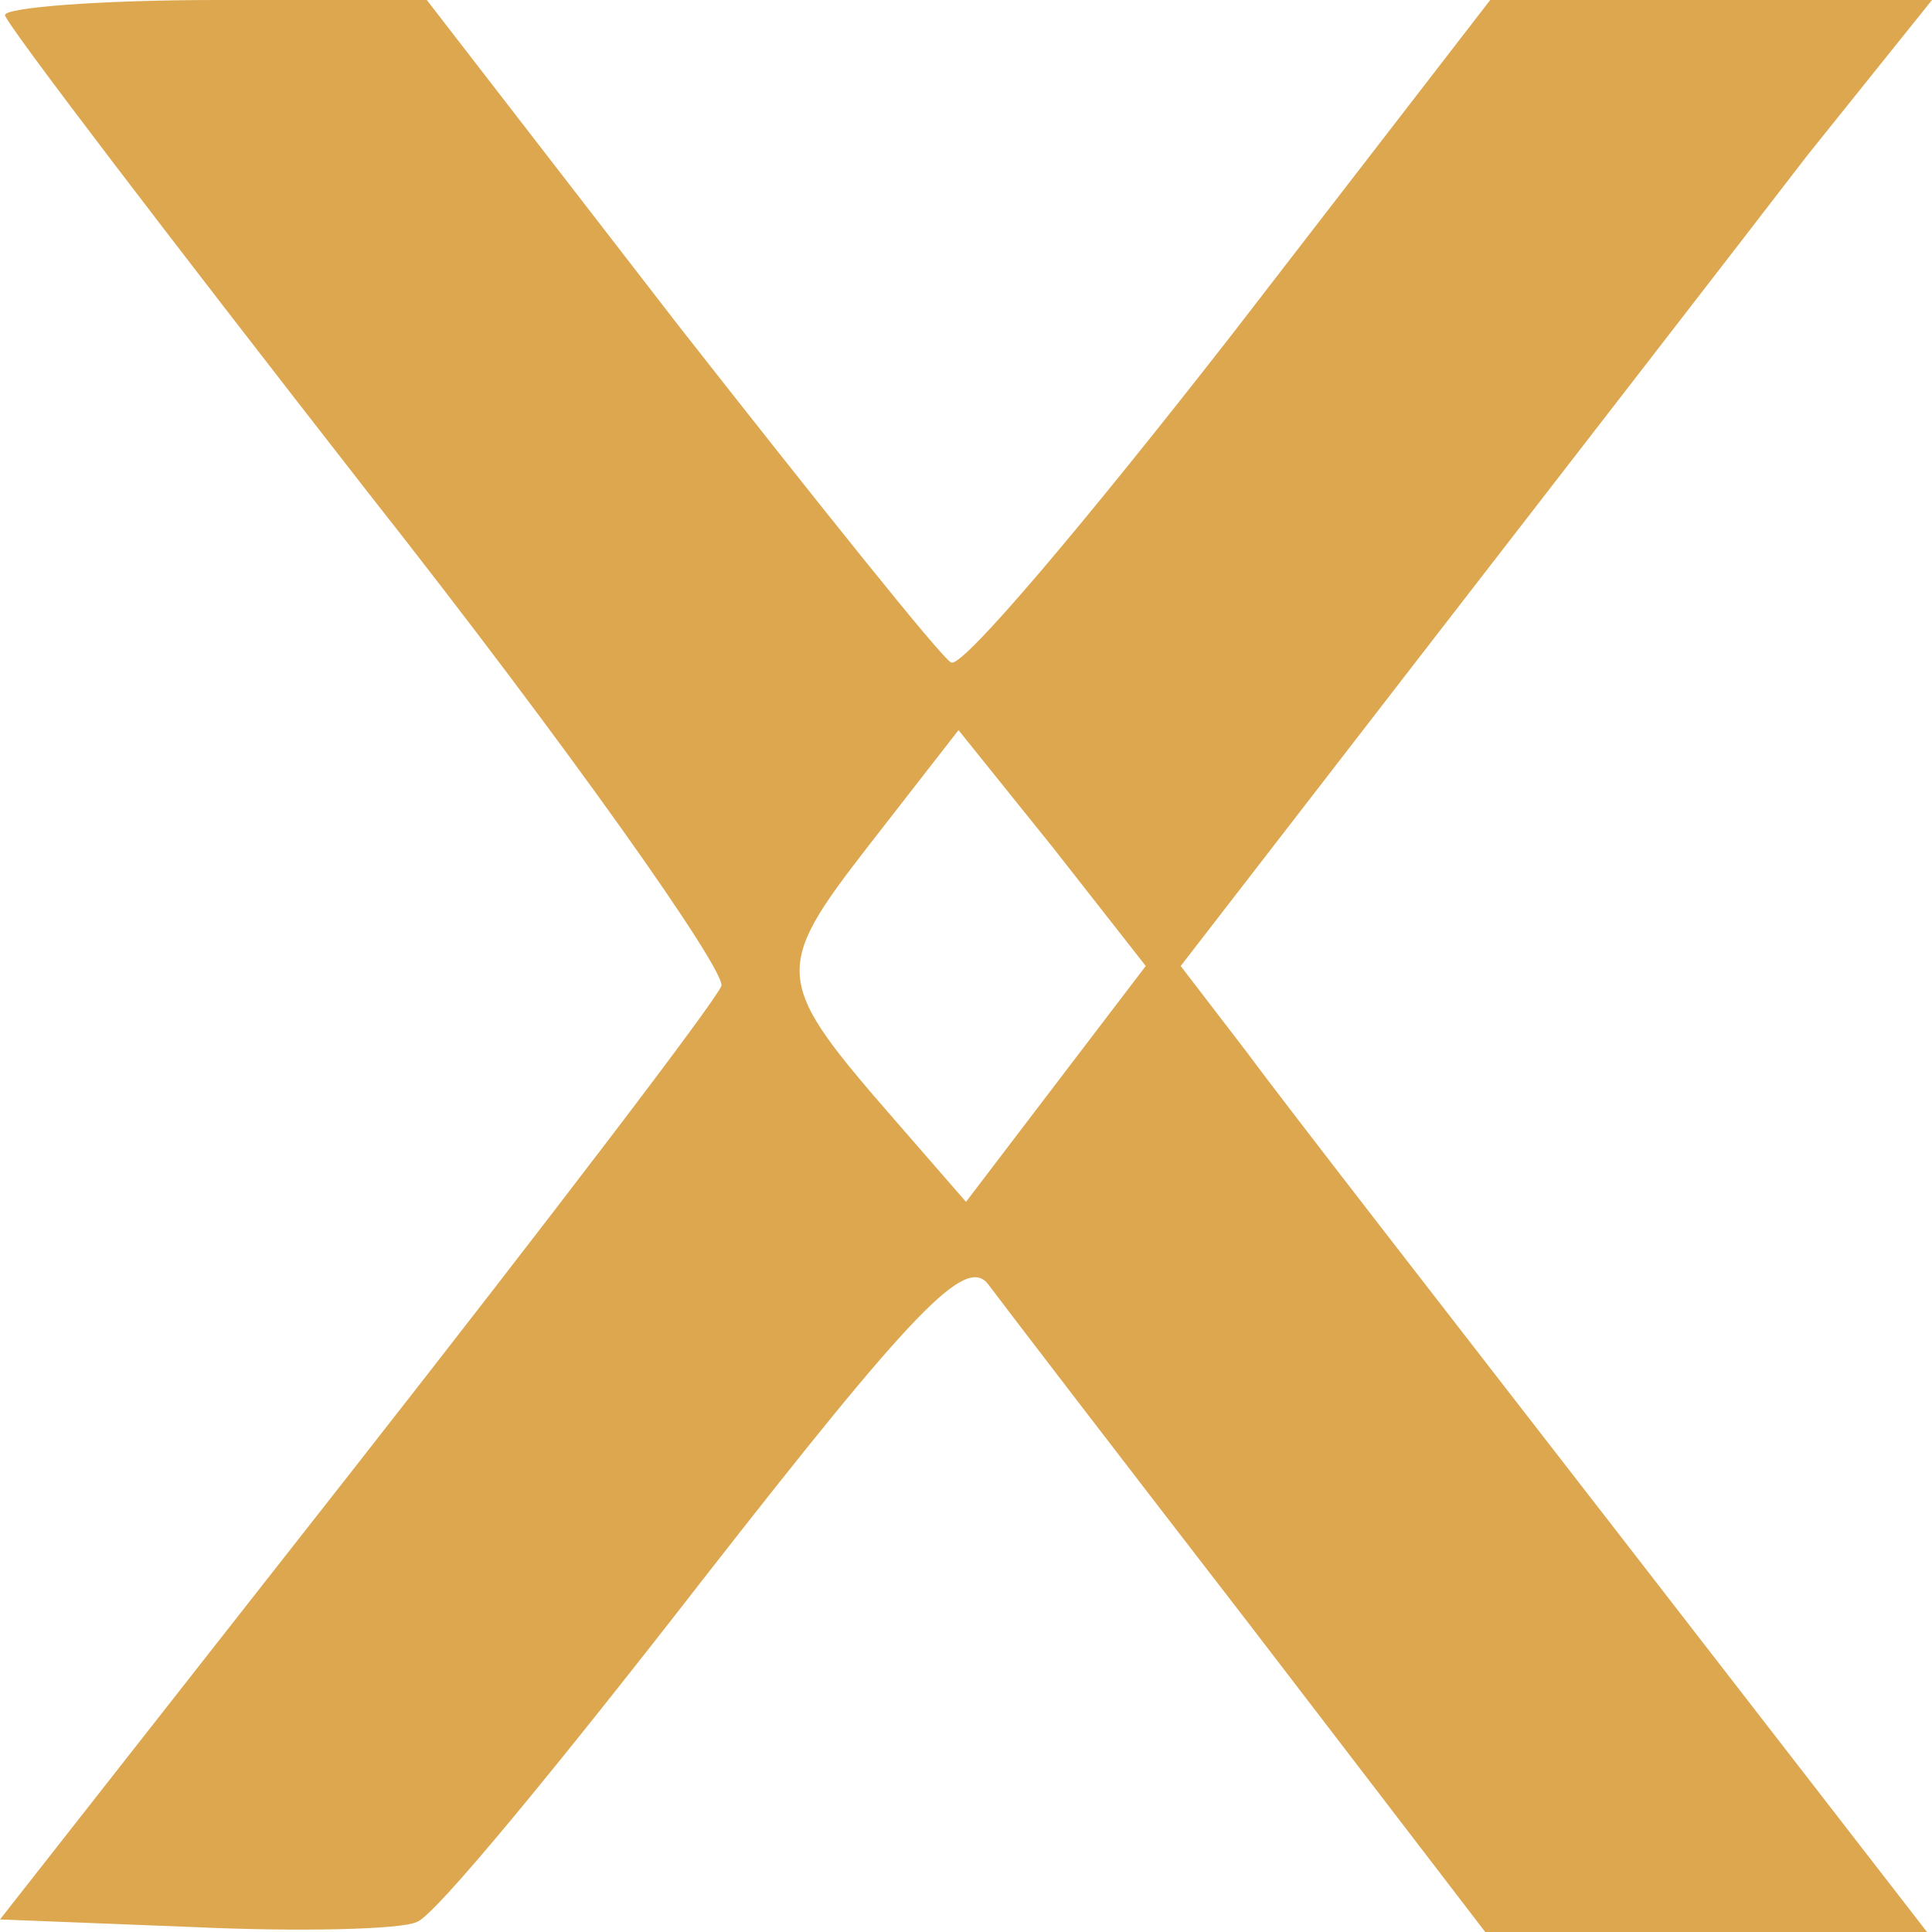 <svg width="24" height="24" viewBox="0 0 24 24" fill="none" xmlns="http://www.w3.org/2000/svg">
<path d="M0.062 0.187C0.062 0.281 2.109 2.961 4.589 6.14C7.07 9.288 9.023 12.062 8.961 12.249C8.868 12.467 6.822 15.148 4.403 18.234L0 23.844L2.388 23.938C3.721 24 4.992 23.969 5.178 23.875C5.395 23.813 6.977 21.881 8.744 19.605C11.349 16.27 12 15.584 12.279 15.958C12.465 16.208 13.922 18.109 15.535 20.197L18.45 24H21.209H23.938L20.124 19.075C18.047 16.395 15.938 13.683 15.504 13.091L14.667 12L17.799 7.948C19.535 5.704 21.612 3.023 22.45 1.932L24 0H21.24H18.512L15.287 4.177C13.488 6.483 11.938 8.322 11.814 8.229C11.69 8.166 10.171 6.265 8.434 4.052L5.302 0H2.698C1.24 0 0.062 0.094 0.062 0.187ZM13.116 13.465L12 14.93L11.132 13.932C9.612 12.187 9.581 12.062 10.791 10.504L11.907 9.07L13.085 10.535L14.233 12L13.116 13.465Z" fill="#DDA74F"/>
</svg>

